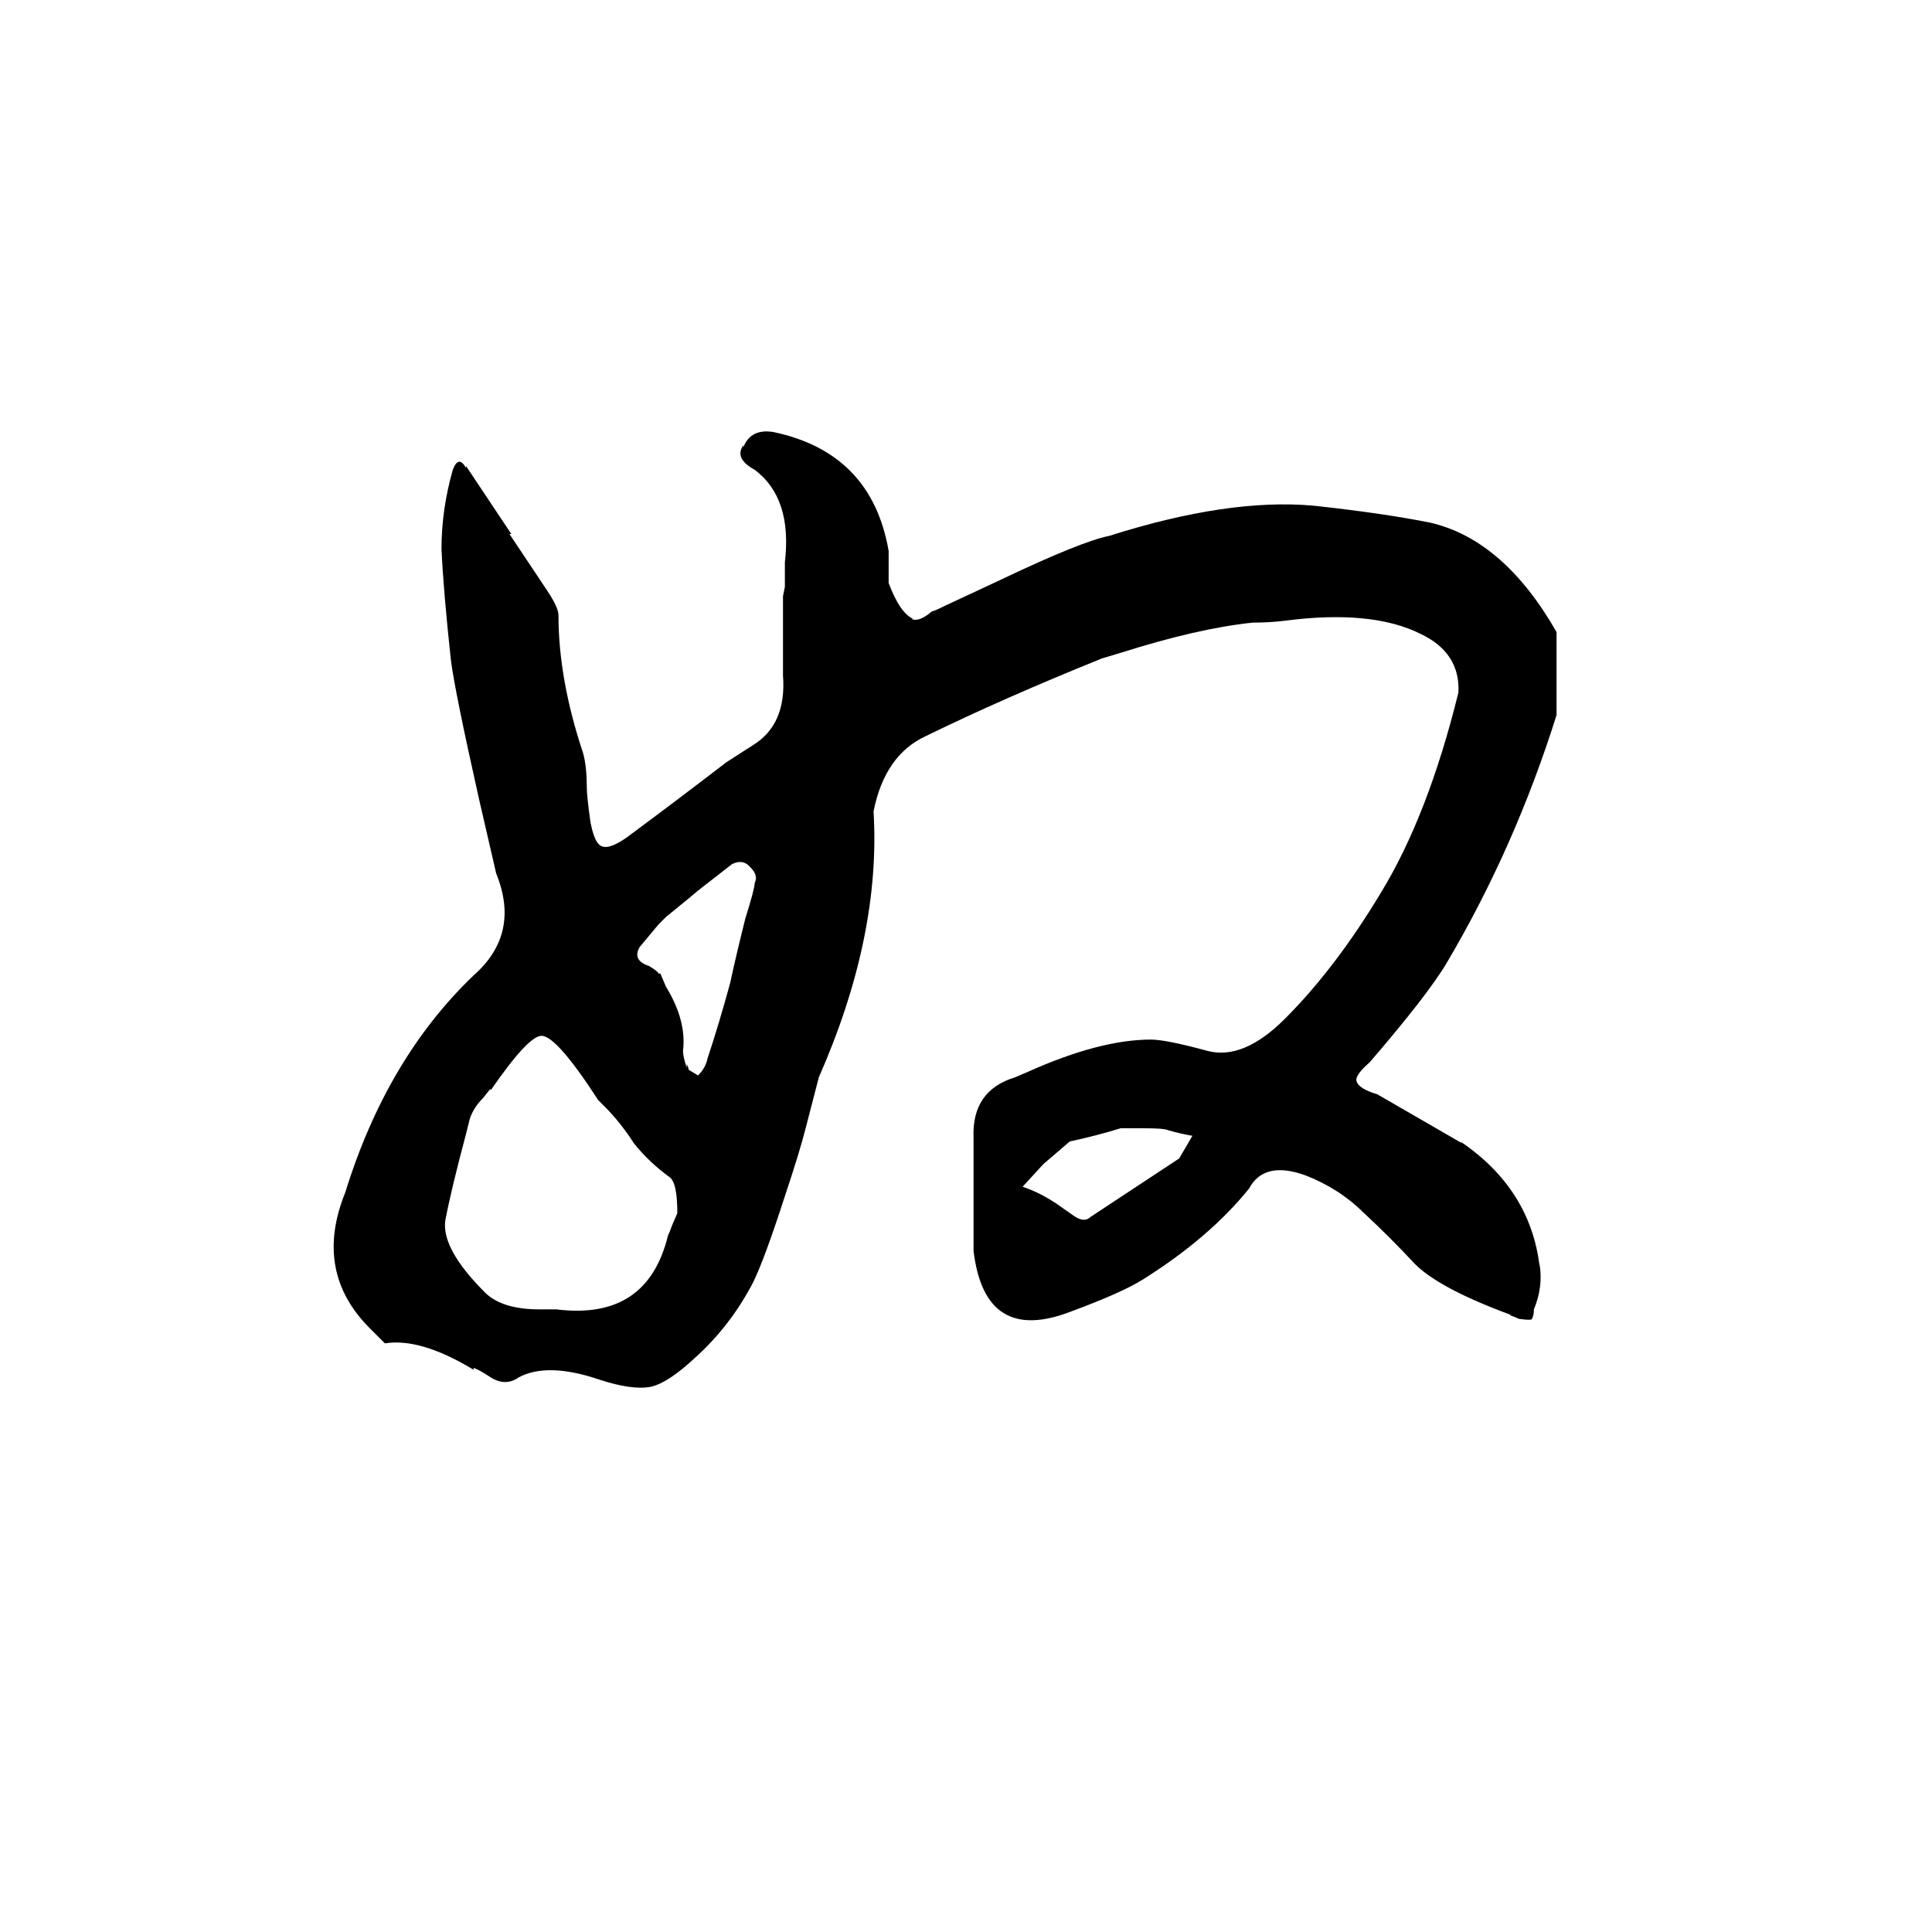 <svg xmlns="http://www.w3.org/2000/svg" viewBox="0 -800 1024 1024">
	<path fill="#000000" d="M317 -69Q290 -78 275 -70Q268 -65 260 -70Q254 -74 251 -75V-74Q223 -91 204 -88Q200 -92 196 -96Q166 -126 183 -168Q205 -239 251 -283Q276 -305 263 -337L254 -376Q241 -434 239 -450Q235 -487 234 -509Q234 -530 240 -551Q243 -559 247 -552V-553L271 -517H270L290 -487Q296 -478 296 -474Q296 -440 309 -401Q311 -394 311 -383Q311 -378 313 -364Q315 -354 318 -352Q322 -349 332 -356Q359 -376 385 -396L399 -405Q417 -416 415 -442V-484L416 -489V-502Q420 -536 400 -551Q389 -557 394 -564V-563Q398 -573 410 -571Q462 -560 471 -508V-491Q477 -475 484 -472H483Q487 -470 494 -476Q495 -476 501 -479L531 -493Q573 -513 588 -516Q651 -536 696 -532Q733 -528 758 -523Q797 -514 825 -465V-421Q803 -351 767 -290Q757 -273 726 -237Q718 -230 719 -227Q720 -223 730 -220L775 -194L774 -195Q811 -170 816 -129V-130Q818 -118 813 -106Q813 -103 812 -101Q812 -100 805 -101Q803 -102 800 -103H801Q763 -117 750 -130Q737 -144 723 -157Q710 -170 692 -177Q670 -185 662 -170Q641 -144 606 -122Q595 -115 568 -105Q522 -87 516 -137V-197Q515 -222 538 -229L545 -232Q583 -249 610 -249Q618 -249 640 -243Q659 -238 681 -260Q708 -287 732 -327Q757 -368 773 -433Q774 -454 753 -464Q727 -477 681 -471Q673 -470 664 -470Q635 -467 594 -454L584 -451Q532 -430 491 -410Q469 -400 463 -370Q467 -304 434 -229L427 -202Q424 -190 416 -166Q405 -132 399 -120Q387 -97 368 -80Q354 -67 345 -65Q335 -63 317 -69ZM286 -106H295Q343 -100 354 -145Q355 -147 356 -150L359 -157Q359 -173 355 -176Q344 -184 336 -194Q329 -205 320 -214L317 -217Q295 -251 287 -251Q280 -251 260 -222V-223L256 -218Q251 -213 249 -207Q248 -203 247 -199Q239 -169 236 -153Q234 -138 257 -115Q266 -106 286 -106ZM365 -233L370 -230Q374 -234 375 -239Q381 -257 387 -279Q390 -293 395 -313Q400 -329 400 -332Q402 -336 398 -340Q394 -345 388 -342L370 -328Q369 -327 353 -314L349 -310L339 -298Q335 -291 344 -288Q349 -285 349 -284H350L353 -277Q364 -259 362 -243Q362 -240 364 -234V-236Q365 -234 365 -233ZM560 -162L570 -155Q575 -152 578 -155L625 -186L632 -198Q626 -199 619 -201Q617 -202 606 -202H594Q581 -198 567 -195Q560 -189 553 -183L542 -171Q551 -168 560 -162Z"/>
</svg>